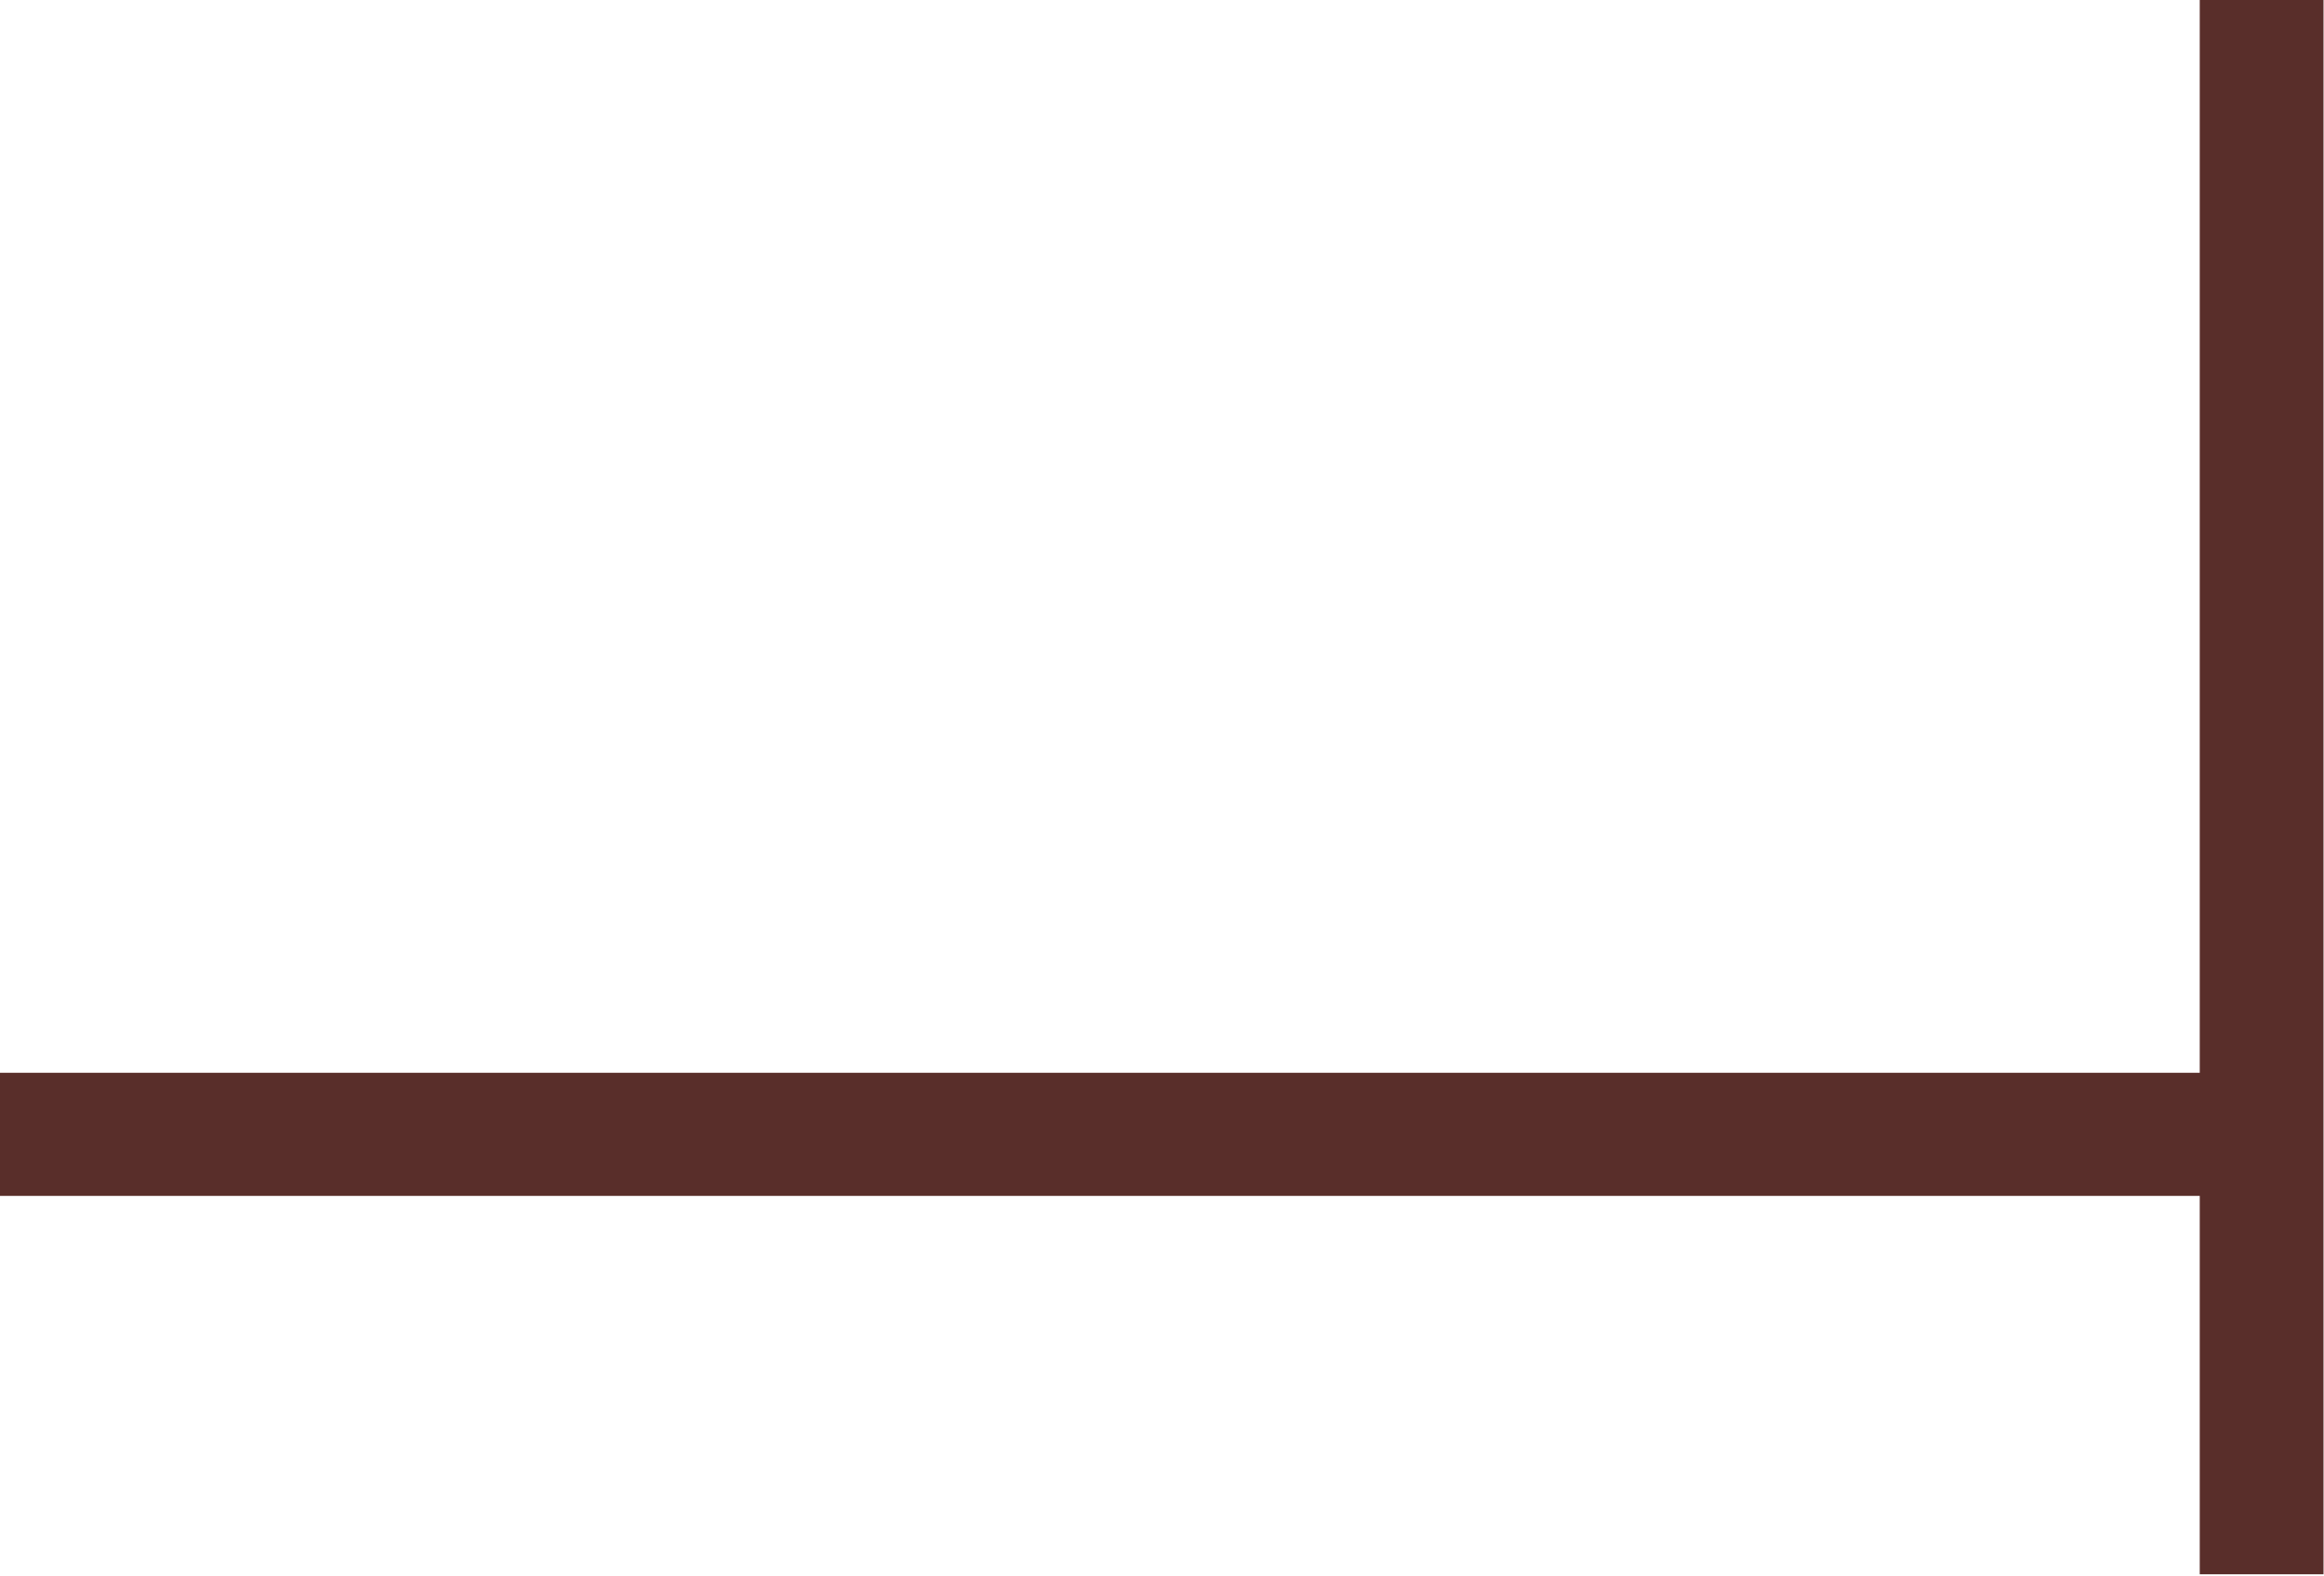 <?xml version="1.0" encoding="utf-8"?>
<!-- Generator: Adobe Illustrator 28.0.0, SVG Export Plug-In . SVG Version: 6.00 Build 0)  -->
<svg version="1.1" id="Vrstva_1" xmlns="http://www.w3.org/2000/svg" xmlns:xlink="http://www.w3.org/1999/xlink" x="0px" y="0px"
	 viewBox="0 0 141.6 96" style="enable-background:new 0 0 141.6 96;" xml:space="preserve">
<style type="text/css">
	.st0{fill:none;stroke:#592E2A;stroke-width:7.541;stroke-miterlimit:10;}
	.st1{fill:none;stroke:#592E2A;stroke-width:7.5;stroke-miterlimit:10;}
</style>
<line class="st0" x1="137.8" y1="0" x2="137.8" y2="95.9"/>
<line class="st1" x1="0" y1="69.1" x2="137.8" y2="69.1"/>
</svg>
